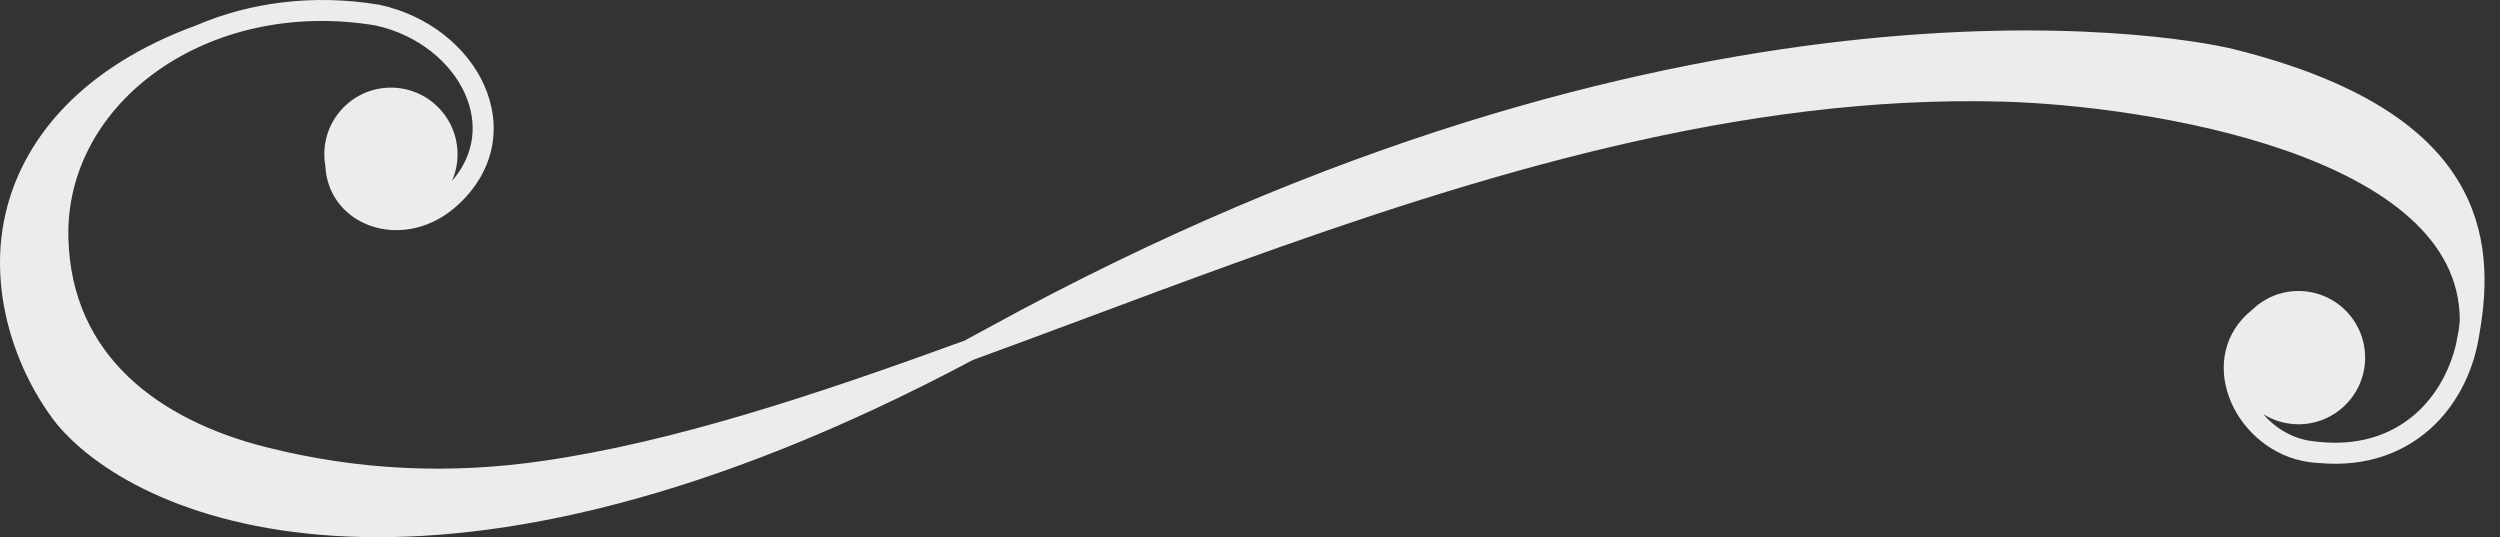 <svg width="121" height="26" viewBox="0 0 121 26" fill="none" xmlns="http://www.w3.org/2000/svg">
<rect x="0" y="0" width="121" height="26" fill="#333333" stroke="none"/>
<path fill-rule="evenodd" clip-rule="evenodd" d="M3.31 11.526C3.139 4.959 10.082 -0.113 18.179 1.232C20.243 1.687 21.828 3.015 22.509 4.547C23.113 5.906 23.019 7.442 21.878 8.755C22.05 8.36 22.146 7.924 22.146 7.466C22.146 5.685 20.702 4.241 18.921 4.241C17.14 4.241 15.697 5.685 15.697 7.466C15.697 7.663 15.714 7.857 15.748 8.044C15.813 9.317 16.555 10.304 17.607 10.796C18.952 11.425 20.741 11.221 22.152 9.93C24.018 8.22 24.277 6.019 23.439 4.134C22.614 2.276 20.741 0.75 18.384 0.235L18.372 0.232L18.359 0.23C15.174 -0.302 12.094 0.112 9.498 1.227C3.989 3.241 1.255 6.629 0.355 9.986C-0.716 13.979 0.8 18.044 2.737 20.509L2.742 20.515L2.746 20.52C6.873 25.473 21.324 31.127 47.09 17.422C48.933 16.75 50.798 16.054 52.683 15.351L52.683 15.35L52.685 15.35C55.022 14.478 57.389 13.595 59.778 12.732C71.753 8.407 84.351 4.564 96.977 4.92C100.314 5.014 105.9 5.634 110.636 7.287C113.004 8.114 115.124 9.188 116.643 10.554C118.148 11.908 119.048 13.53 119.054 15.496C119.042 15.658 119.024 15.818 119.001 15.978C118.968 16.161 118.933 16.345 118.895 16.527L118.901 16.529C118.623 17.792 118.02 18.955 117.127 19.828C116.001 20.928 114.388 21.594 112.295 21.393C112.072 21.372 111.844 21.342 111.609 21.303C110.783 21.12 110.064 20.653 109.541 20.046C110.036 20.355 110.621 20.534 111.247 20.534C113.028 20.534 114.472 19.09 114.472 17.309C114.472 15.528 113.028 14.085 111.247 14.085C110.379 14.085 109.591 14.428 109.012 14.986C107.595 16.116 107.363 17.773 107.882 19.205C108.409 20.661 109.721 21.933 111.404 22.301C111.668 22.358 111.938 22.395 112.211 22.408C114.587 22.633 116.494 21.87 117.839 20.556C119.035 19.386 119.765 17.802 120.006 16.141C120.424 13.784 120.442 11.172 118.981 8.761C117.397 6.148 114.149 3.89 108.146 2.389C104.979 1.598 81.085 -2.382 47.868 15.845C47.469 16.064 47.073 16.278 46.679 16.488C39.441 19.129 32.609 21.387 26.315 22.303C21.753 22.968 17.351 22.769 12.881 21.643C10.283 20.988 7.923 19.876 6.2 18.225C4.488 16.585 3.385 14.396 3.31 11.526Z" fill="#EAECEE"/>
</svg>
